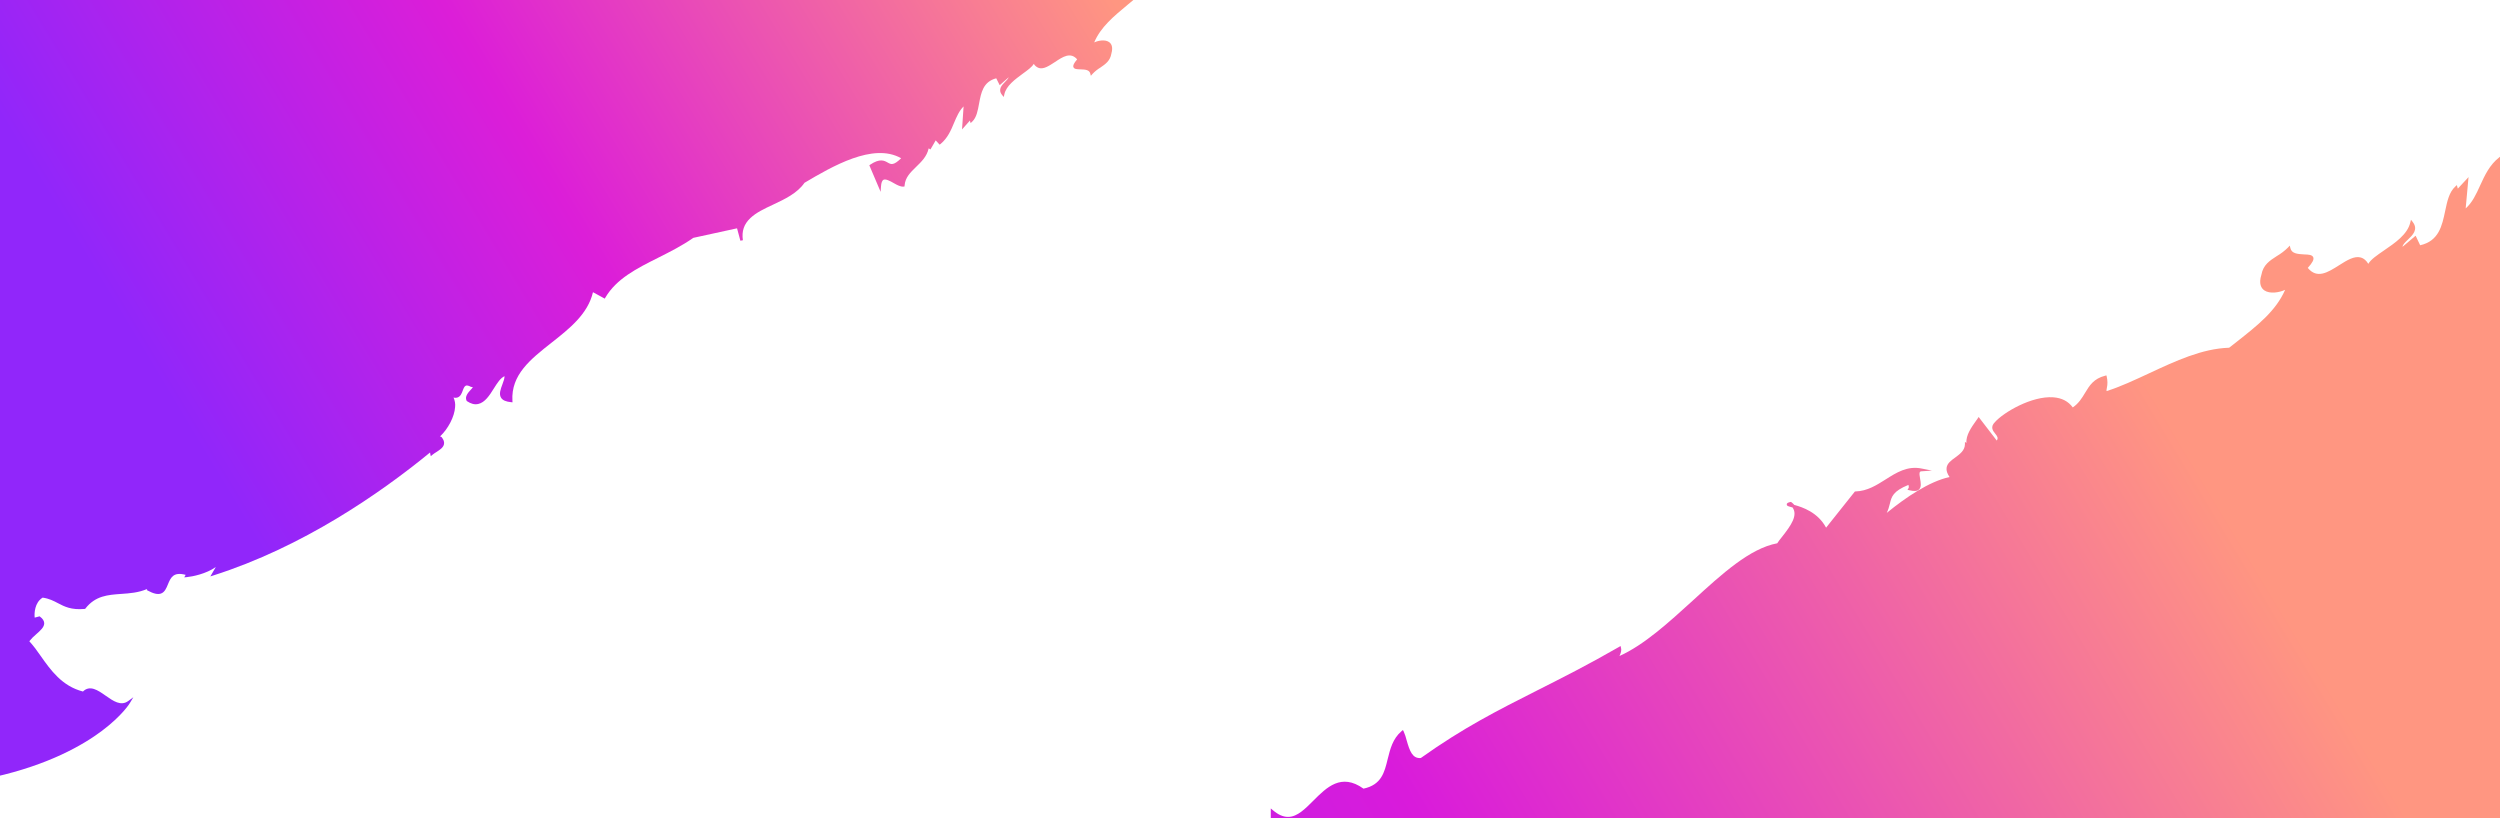 <?xml version="1.0" encoding="utf-8"?>
<!-- Generator: Adobe Illustrator 25.0.0, SVG Export Plug-In . SVG Version: 6.00 Build 0)  -->
<svg version="1.1" id="Layer_1" xmlns="http://www.w3.org/2000/svg" xmlns:xlink="http://www.w3.org/1999/xlink" x="0px" y="0px"
	 viewBox="0 0 2097.9 686.5" style="enable-background:new 0 0 2097.9 686.5;" xml:space="preserve">
<style type="text/css">
	.st0{fill:url(#SVGID_1_);}
	.st1{fill:url(#SVGID_2_);}
</style>
<linearGradient id="SVGID_1_" gradientUnits="userSpaceOnUse" x1="670.643" y1="-566.865" x2="1912.623" y2="180.075" gradientTransform="matrix(1 0 0 -1 0 686)">
	<stop  offset="0" style="stop-color:#9126FA"/>
	<stop  offset="0.51" style="stop-color:#D91BDB"/>
	<stop  offset="1" style="stop-color:#FF9681"/>
</linearGradient>
<path class="st0" d="M2167.6,84.4c-0.4,4.2-1.4,6.8-3.1,7.7c-2.8,1.4-7.5-1.3-12.1-4c-4.1-2.4-7.9-4.6-11.1-4.4l-1,0.1l-0.1,1
	c-0.9,9.3-7.1,15-13.7,21c-6.9,6.2-13.9,12.6-15.6,23.5c-0.2-0.8,0-1.7,0.4-2.4l0,0l-2-1.2v0.1l-6.6,10.6l-4.5-5.1l-0.9,0.7
	c-8.2,6.4-12.2,15.2-16.1,23.7c-3.3,7.3-6.5,14.2-12.1,19.2l2.4-26.3l-9,9.7l-0.8-3l-1.4,1.3c-5.1,4.7-6.7,12.3-8.4,20.4
	c-2.6,12.4-5.3,25.3-21,28.8l-3.8-8l-11,9.3c0.2-1.8,2-3.6,4.6-6.1c3.9-3.7,8.8-8.4,4-14.7l-1.5-1.9l-0.6,2.4
	c-2.4,10-12.9,17.1-22.1,23.4c-5.8,4-11,7.5-13.1,11.2c-1.7-2.8-3.8-4.6-6.2-5.3c-5.5-1.6-11.7,2.3-18.2,6.4
	c-9.6,6.1-18.6,11.8-26.4,2.3c4-4.4,5.3-7,4.6-8.9c-0.9-2.1-3.8-2.3-7.5-2.4c-6-0.3-10.7-0.8-11.7-5.3l-0.5-2.1l-1.5,1.6
	c-2.8,2.8-6,5.2-9.4,7.2c-5.9,3.8-11.4,7.3-12.9,15.6c-2.5,7.8,0,11.5,2.5,13.2c4.6,3.1,12.5,1.8,17.4-0.5
	c-7.8,17.8-23.1,29.8-40.6,43.6l-6.4,5c-22.7,0.7-45.1,11.2-66.8,21.3c-12.5,5.8-24.3,11.4-36.1,15.1c0-0.9,0.1-1.8,0.3-2.7
	c0.7-3.1,0.6-6.3-0.1-9.4l-0.3-1.1l-1.1,0.3c-9.5,2.4-13.1,8.2-16.8,14.4c-2.6,4.3-5.3,8.8-10.3,12.2c-3.7-5.1-9.2-8-16.4-8.5
	c-18-1.3-41.8,12.7-48.9,20.8c-4.2,4.1-1.7,7.4,0.2,9.7s2.7,3.8,1.3,5.8l-15.2-19.8l-0.9,1.4c-0.4,0.6-1,1.5-1.7,2.4
	c-3.2,4.5-8.3,11.7-7.6,17.9l-1.3-0.7v2c-0.1,5.1-4.2,8.1-8.1,11c-3.5,2.5-6.8,4.9-7.3,8.7c-0.3,2.3,0.5,4.8,2.5,7.7
	c-17,3.7-36.5,16.9-52.7,30.1c1.2-2.5,2-5.1,2.6-7.7c1.4-5.8,2.5-10.5,15.6-15.8c0,0.3,0.1,0.7,0.2,1c0.2,0.8,0.2,1.1-0.1,1.7
	l-0.9,1.4l1.6,0.4c4,1,6.6,0.8,8.1-0.7c2.1-2,1.5-5.5,0.9-8.9c-0.4-2.3-0.9-4.8-0.1-5.8c0.1-0.1,0.4-0.5,1.3-0.5l8.7-0.6l-8.5-1.7
	c-12.1-2.5-21.3,3.4-30.3,9.1c-7.6,4.8-15.4,9.8-25.3,10.1h-0.5l-24.2,30.4c-6.9-12.9-19.8-17.2-26.7-19.1c-0.7-0.8-1.4-1.5-2.3-2.2
	l-0.6-0.3l-0.6,0.1c-1.4,0.4-2.8,0.7-2.8,2s1.1,1.5,3.9,2.3l0.9,0.2c4.7,6.5-1.1,15-8.7,24.6c-1.7,2.1-3.1,3.9-4.1,5.5
	c-23,4.3-46.3,25.6-70.9,48.1c-20.1,18.3-40.8,37.2-61.5,46.5c1.1-2.3,1.9-4.7,1.3-6.9l-0.4-1.5l-1.3,0.8
	c-26.2,15.1-47.9,26-68.9,36.6c-33,16.7-61.6,31.1-97.4,56.6c-7,0.6-9.3-5.8-11.9-14.9c-0.6-2.5-1.4-4.9-2.4-7.2l-0.7-1.4l-1.2,1
	c-7.4,6.3-9.5,15-11.6,23.4c-2.7,11.1-5.2,21.6-20.3,24.8c-18.7-13.4-31-1-42,10c-7,7-13.4,13.5-20.9,13.7h-0.9
	c-3.7-0.1-7.7-1.8-12.1-5.5l-1.9-1.6v9.5h1103.2V84.6L2167.6,84.4z"/>
<linearGradient id="SVGID_2_" gradientUnits="userSpaceOnUse" x1="103.103" y1="417.906" x2="1191.15" y2="1072.277" gradientTransform="matrix(1 0 0 -1 0 686)">
	<stop  offset="0" style="stop-color:#9126FA"/>
	<stop  offset="0.29" style="stop-color:#DC1ED8"/>
	<stop  offset="0.67" style="stop-color:#FF9681"/>
</linearGradient>
<path class="st1" d="M-6-2v654.3l1.3-0.3c45.7-10.3,74.2-26.7,90.1-38.6c17.2-12.9,23.6-23.3,23.8-23.8l2.7-4.5l-4.2,3.1
	c-6.2,4.6-12.5,0.2-19.2-4.5c-6.4-4.5-13.1-9.1-18.9-3.4c-17.6-4.5-27.1-18-35.5-29.9c-2.9-4.3-6-8.4-9.5-12.3
	c1.7-2.1,3.6-4.1,5.7-5.8c3.5-3.1,6.9-6,6.8-9.4c-0.1-1.9-1.2-3.7-3.5-5.4l-0.4-0.3l-4.1,1.1c-0.4-3.5-0.1-12.7,6.7-16.8
	c5.5,0.8,9.3,2.8,12.9,4.7c5.4,2.8,11,5.8,22.2,4.8h0.5l0.3-0.4c8.4-10.7,18.8-11.4,29.9-12.2c7.2-0.5,14.6-1,22-4.2l-0.5,0.9
	l0.9,0.5c4.8,2.6,8.3,3.4,11,2.5c3.2-1.1,4.6-4.5,5.9-7.7c2.3-5.6,4.5-10.8,14.9-8l-1.2,2.1l2.1-0.2c4.5-0.4,16.3-2.7,24.4-8.5
	l-4.6,7.9l2.5-0.8C254.1,459,319,414,360.9,379.7c0,0.5,0.1,1,0.2,1.4l0.4,1.7l1.3-1.1c1.1-0.9,2.2-1.6,3.3-2.3
	c2.9-1.9,6-3.8,6.5-6.8c0.3-1.8-0.3-3.6-1.9-5.6l-0.1-0.2l-0.2-0.1c-0.4-0.2-0.7-0.4-1.1-0.5c6.7-6.3,12.1-16.5,12.6-24.6
	c0.3-2.8-0.2-5.5-1.3-8c1.1,0.3,2.4,0.3,3.5-0.1c2.4-0.9,3.4-3.5,4.2-5.7c0.7-1.9,1.4-3.7,2.7-4.2c0.9-0.3,2.3,0,4.1,1l0.2,0.1h0.3
	c0.4,0,0.8,0.1,1.2,0.2c-0.5,0.8-1.1,1.5-1.8,2.2c-2.2,2.4-5.1,5.7-3.5,9l0.1,0.3l0.2,0.2c3.4,2.3,6.5,3.1,9.5,2.4
	c5.6-1.2,9.5-7.2,13.1-13c2.9-4.6,5.7-9,9-10.3c0,1.9-0.9,4.4-1.8,6.8c-1.5,4-3.1,8.2-1.1,11.3c1.3,2.1,4.1,3.3,8.4,3.7l1.2,0.1
	l-0.1-1.2c-1.3-22,15.3-35,32.8-48.8c15-11.8,30.5-24,34.8-42.4l9.9,5.4l0.5-0.9c9.3-15.8,26.3-24.4,44.3-33.4
	c9.9-5,20.1-10.1,29.5-16.7l36.7-8l2.8,10.4l2.1-0.4c-1.1-7.6,0.9-13.5,6.3-18.6c4.8-4.6,11.8-7.9,19.1-11.3
	c10-4.7,20.3-9.6,26.3-18.3l0,0c23-13.6,57.7-34,81.1-20.6c-6.4,6.3-8.5,5.2-11.3,3.6s-6.5-3.7-14.7,1.8l-0.7,0.5L739,161l0.3-4.6
	c0.2-3,0.9-4.8,2-5.5c1.9-1,5.5,0.9,8.6,2.7s5.9,3.2,8.2,3l0.9-0.1l0.1-0.9c0.5-6.7,4.9-10.9,9.5-15.4s9.2-8.8,10.7-15.7l1.5,0.9
	l0,0l0,0l4.4-7.6l3.3,3.6l0.8-0.6c5.9-4.9,8.7-11.4,11.3-17.7c2.2-5.2,4.3-10.1,8-13.8l-1.3,19.3l6.6-7.4l0.6,2.1l1.3-1.2
	c3.7-3.5,4.7-9.2,5.8-15.2c1.7-9,3.3-18.3,14.4-21.2l2.9,5.8l7.6-6.7c-0.7,1.4-1.8,2.7-3,3.8c-2.7,2.7-6.4,6.4-2.6,11.1l1.4,1.7
	l0.5-2.2c1.5-7.2,9-12.6,15.5-17.4c4-2.9,7.6-5.5,9.2-8.2c1,1.7,2.6,2.9,4.4,3.5c4.1,1.1,8.5-1.9,13.3-5c6.7-4.5,13.1-8.7,18.7-2.3
	c-2.8,3.3-3.7,5.2-3.1,6.6c0.7,1.7,3,1.7,5.7,1.8c4.3,0.1,7.6,0.4,8.4,3.5l0.5,1.9l1.3-1.5c2-2.1,4.2-3.9,6.7-5.4
	c4.2-2.9,8.2-5.6,9.2-11.7c1.7-5.9-0.2-8.6-2.1-9.8c-3.2-2.1-8.6-1.3-12.3,0.4c5.4-12.8,16.1-21.7,28.4-31.9l4.8-4l2.2-1.9L-6-2z"/>
</svg>
